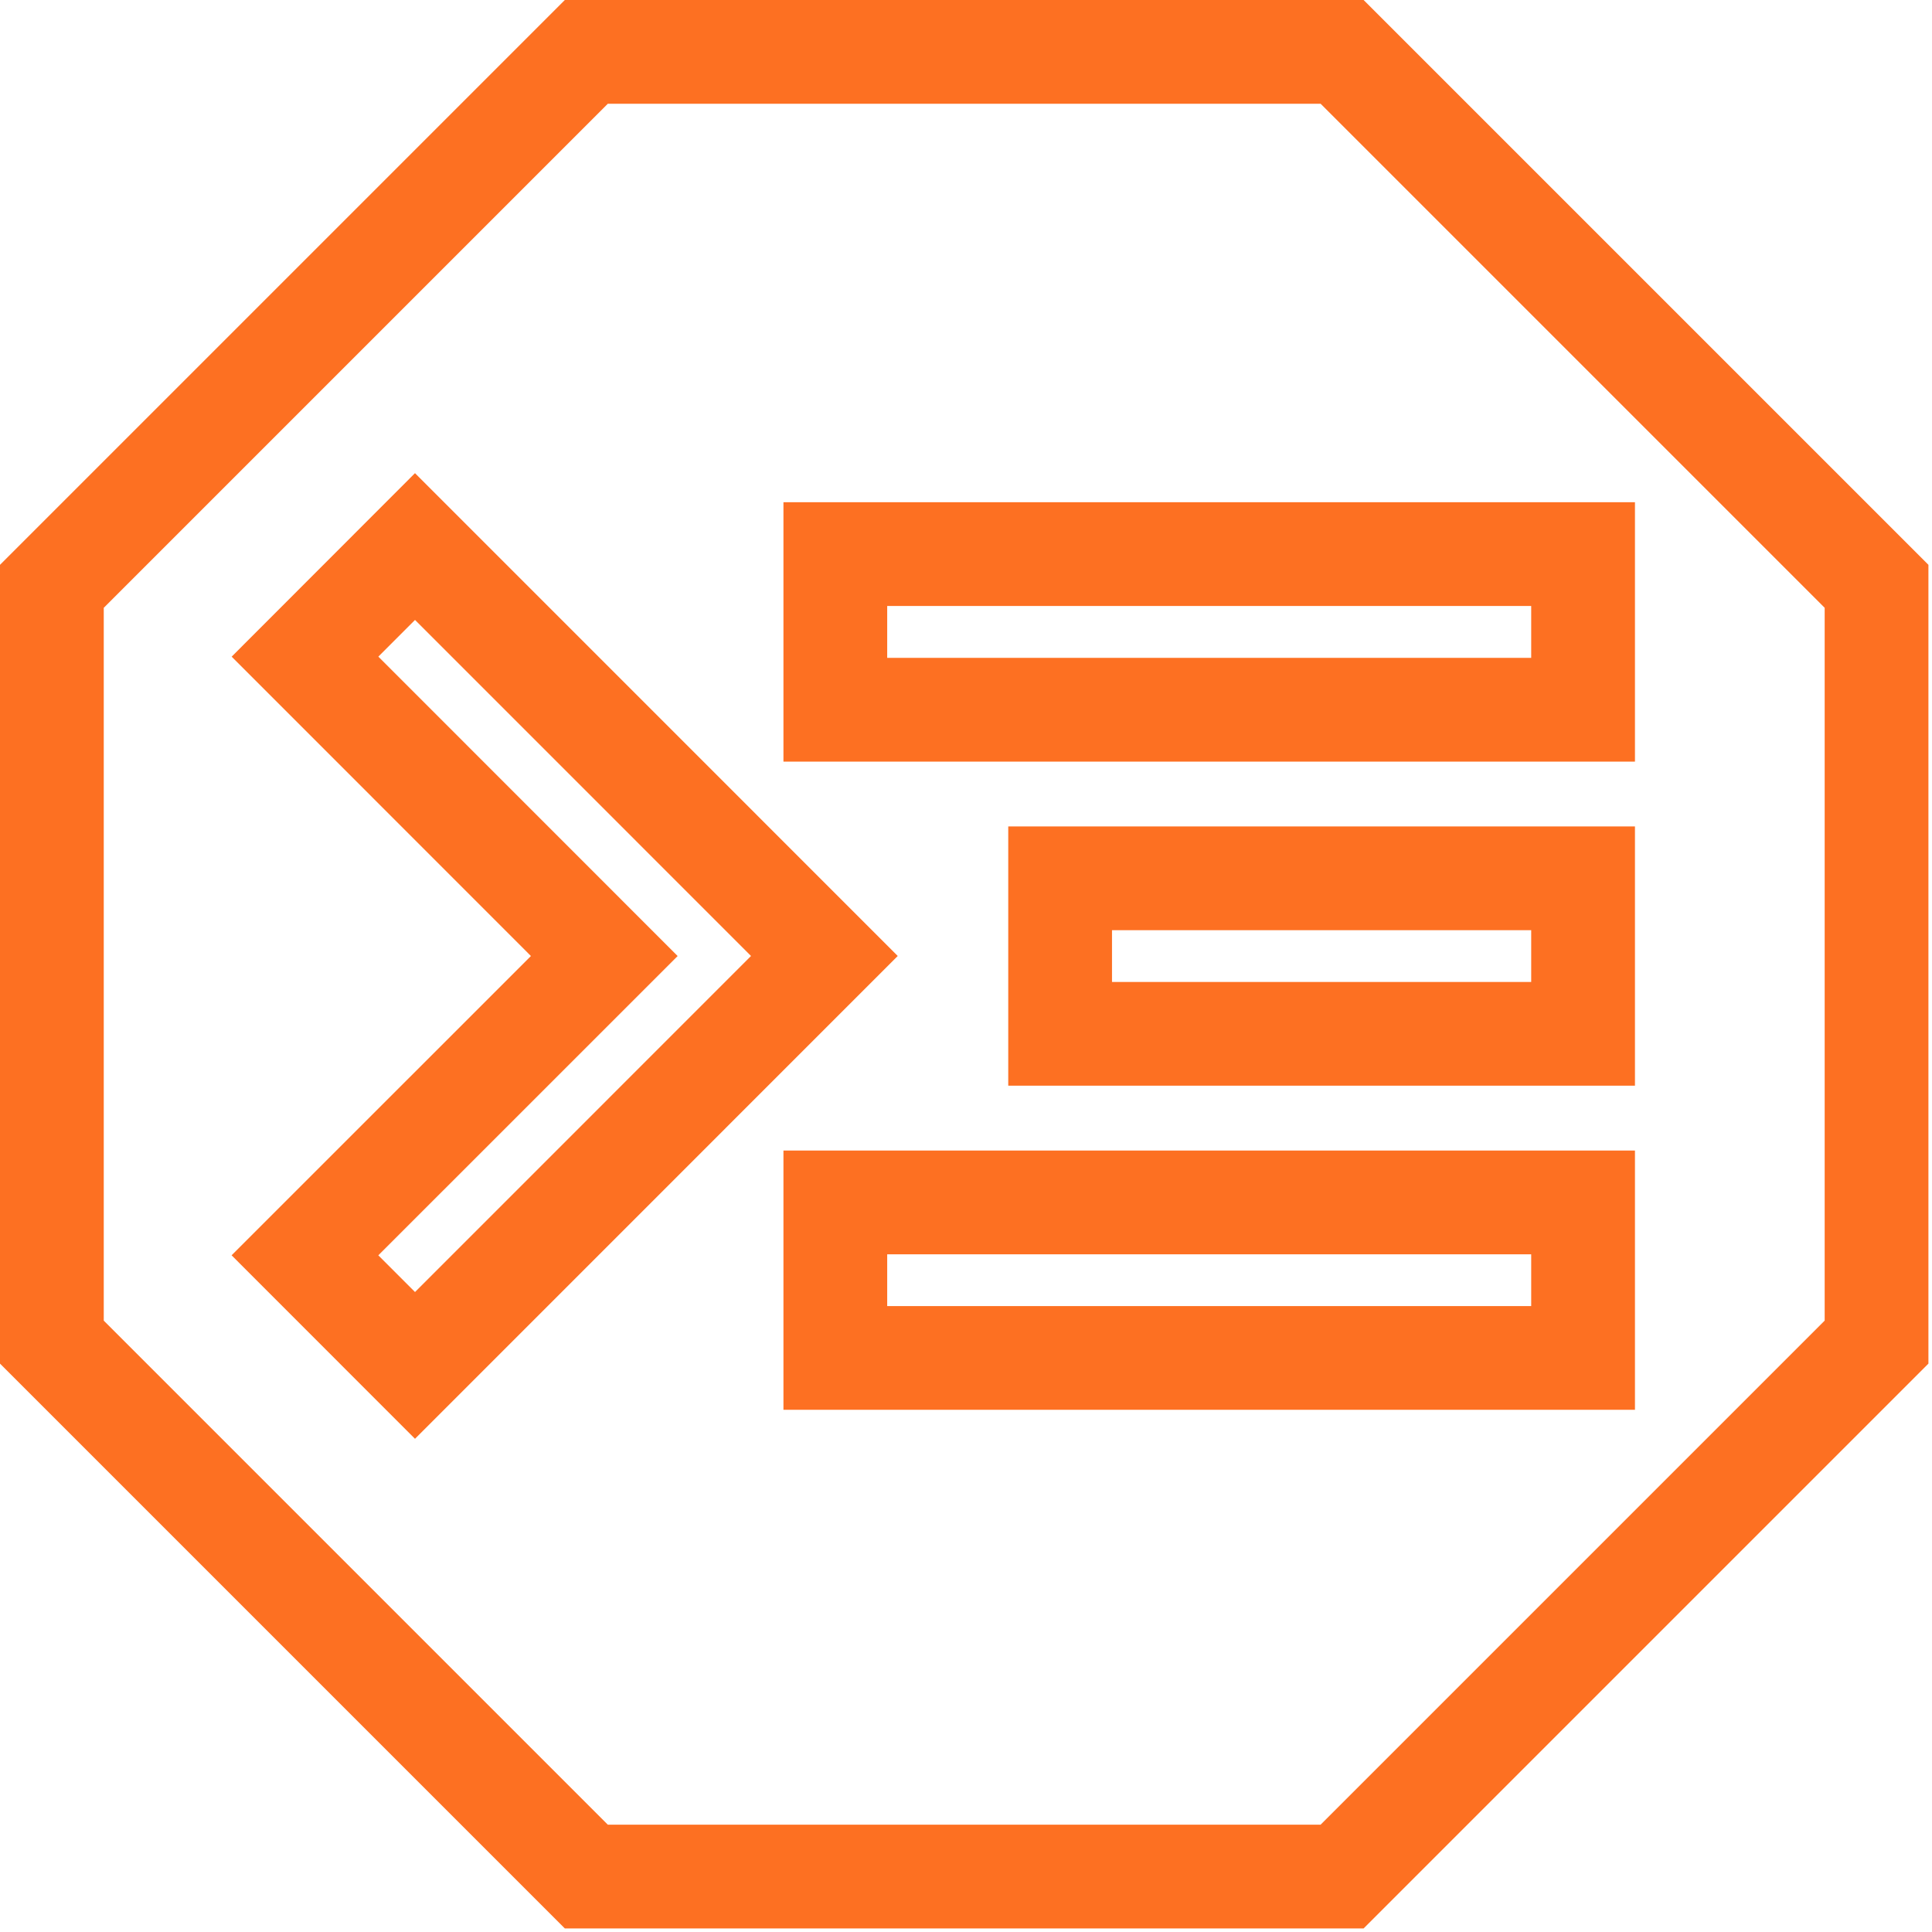 <?xml version="1.0" encoding="utf-8"?>
<!-- Generator: Adobe Illustrator 16.0.0, SVG Export Plug-In . SVG Version: 6.00 Build 0)  -->
<!DOCTYPE svg PUBLIC "-//W3C//DTD SVG 1.1//EN" "http://www.w3.org/Graphics/SVG/1.1/DTD/svg11.dtd">
<svg version="1.1" id="Layer_1" xmlns="http://www.w3.org/2000/svg" xmlns:xlink="http://www.w3.org/1999/xlink" x="0px" y="0px"
	 width="270px" height="270px" viewBox="0 0 270 270" enable-background="new 0 0 270 270" xml:space="preserve">
<g>
	<title>background</title>
	<g id="canvasGrid" display="none">
		<rect display="inline" fill="none" width="270" height="270"/>
	</g>
</g>
<g>
	<title>Layer 1</title>
	<path id="svg_1" fill="none" stroke="#FD7022" stroke-width="14.5" d="M7.25,81.938L81.938,7.25h105.625l74.688,74.688v105.625
		l-74.688,74.688H81.938L7.25,187.563V81.938L7.25,81.938z"/>
	<path id="svg_2" fill="none" stroke="#FD7022" stroke-width="14.5" d="M42.618,91.782L42.618,91.782v-0.015V91.782z M42.625,91.767
		l41.825,41.839l-41.832,41.825l15.379,15.387l57.211-57.219L57.997,76.381L42.625,91.767z M116.738,189.774h104.5v-21.735h-104.5
		V189.774z M148.155,144.479h73.083v-21.736h-73.083V144.479z M116.738,77.439v21.75h104.5v-21.75H116.738z"/>
</g>
</svg>
